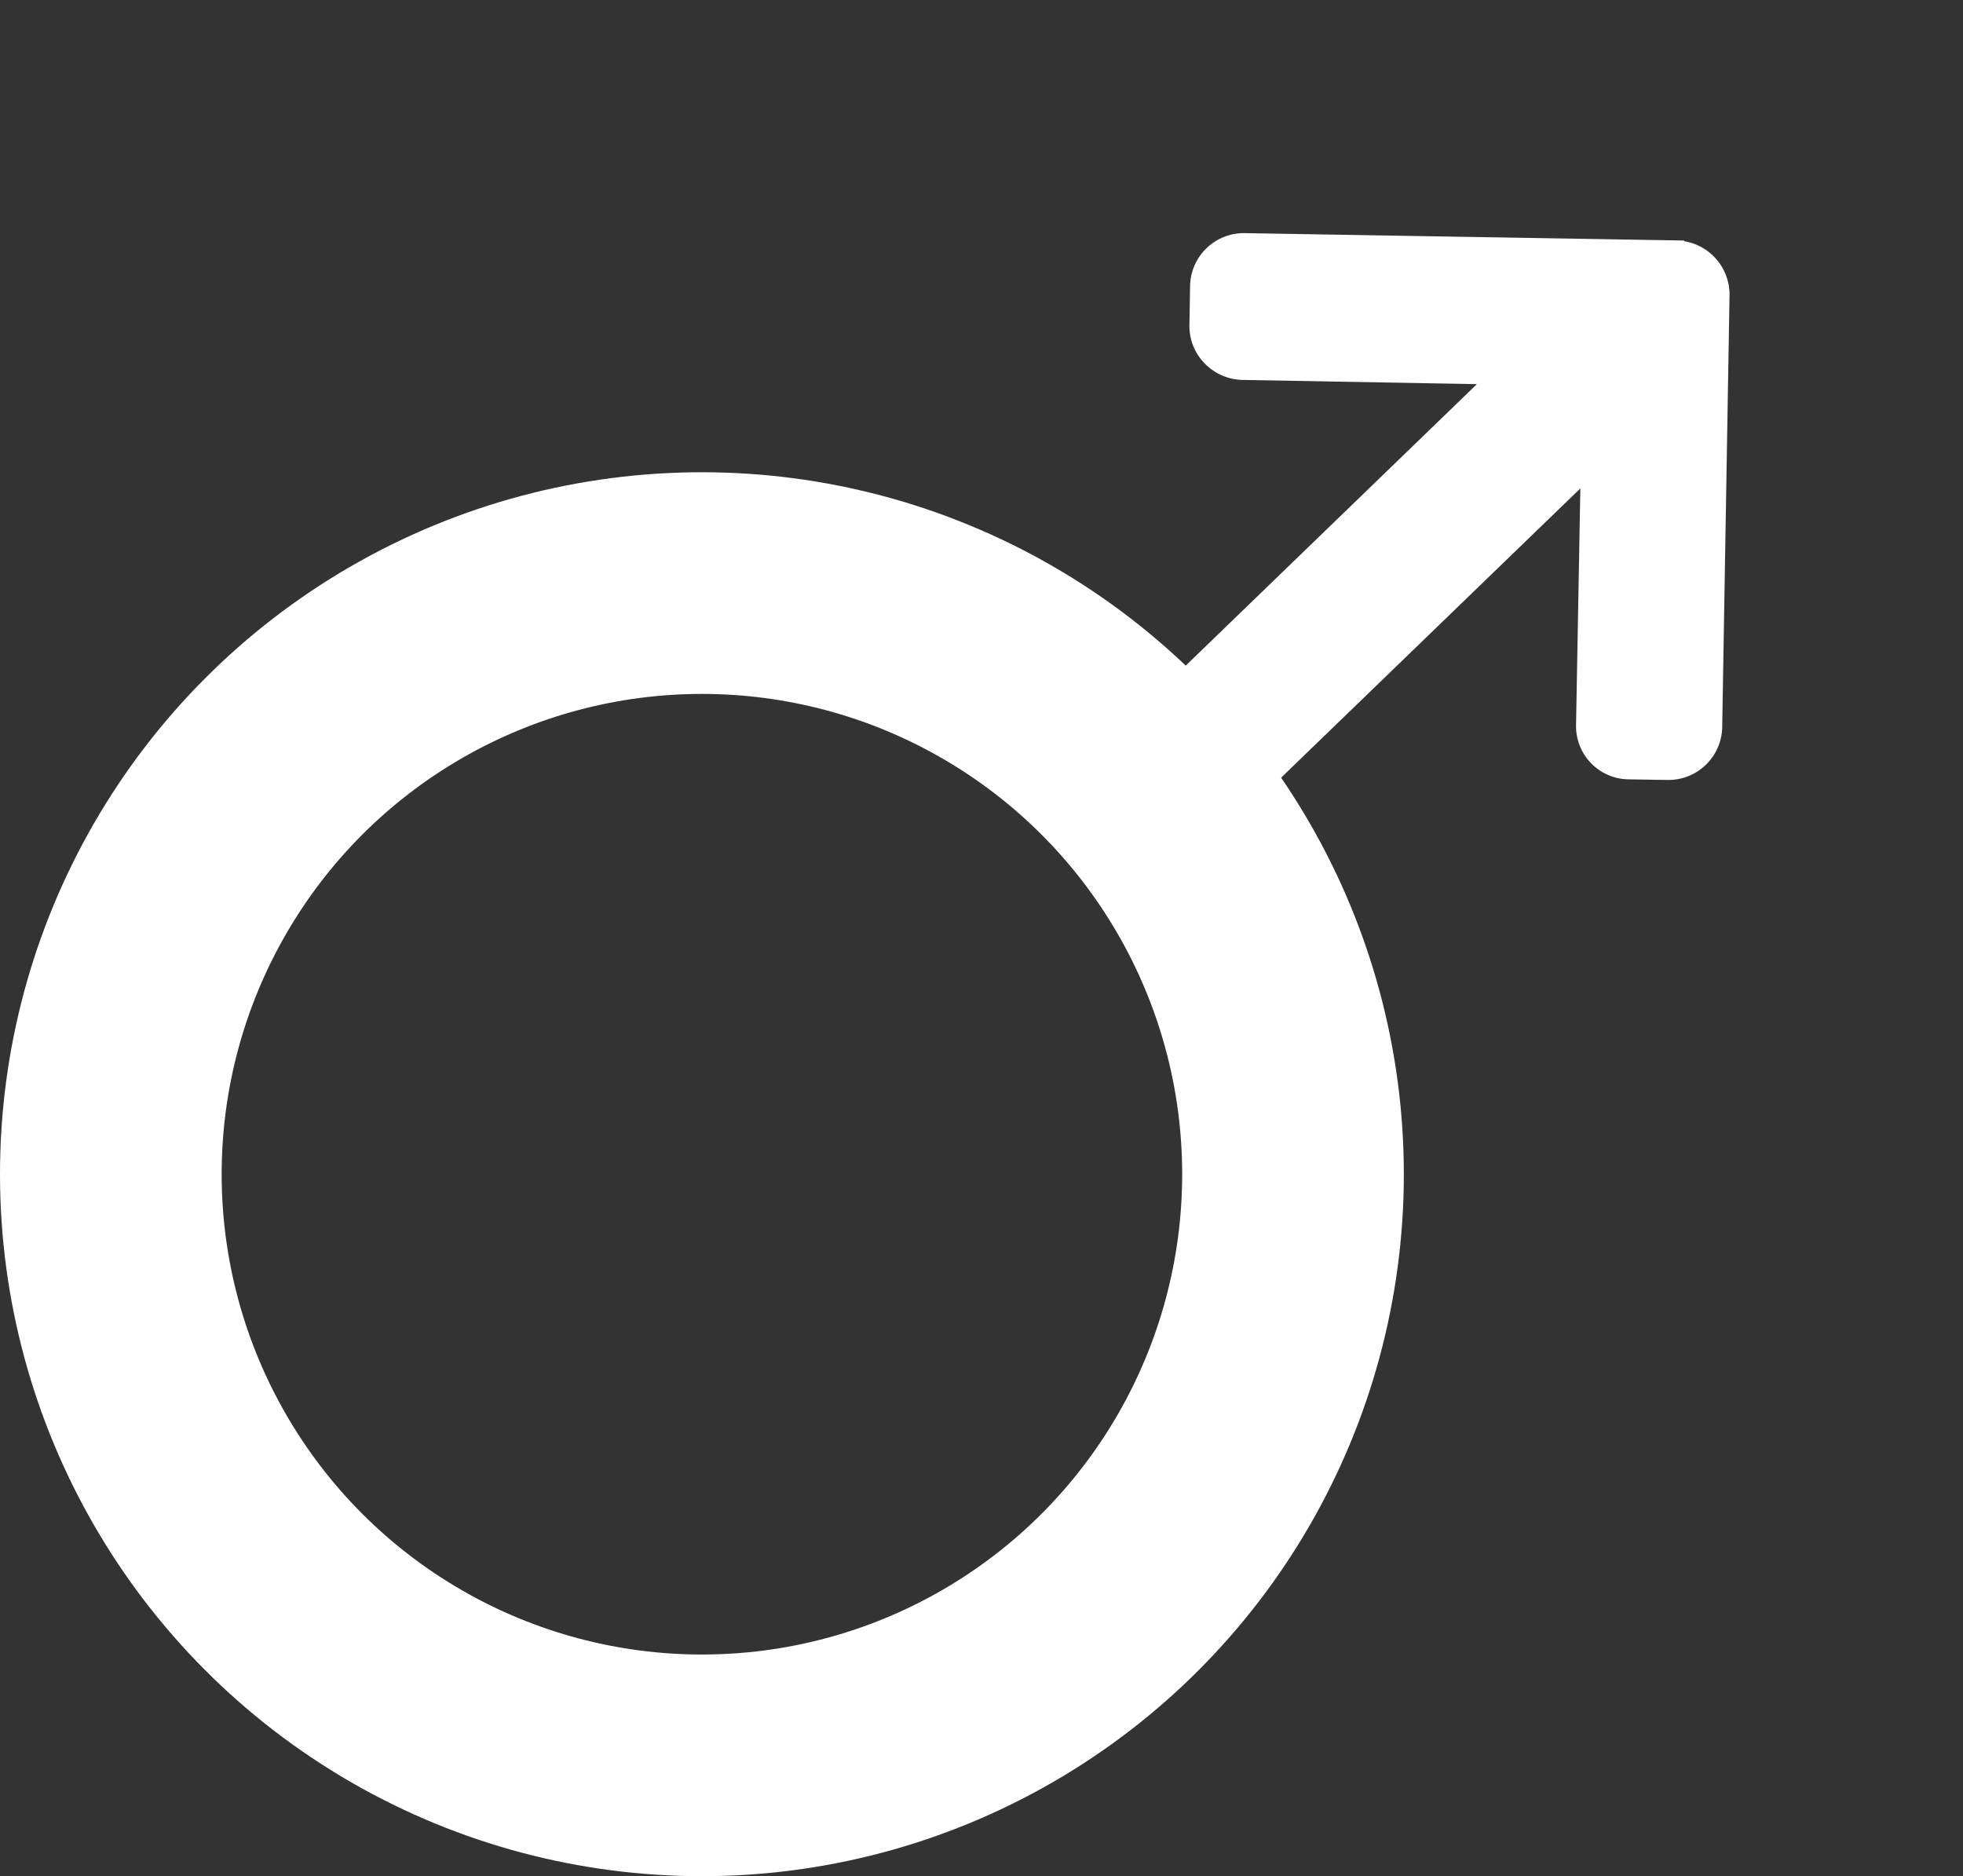 <svg xmlns="http://www.w3.org/2000/svg" width="26.568" height="25.391" viewBox="0 0 26.568 25.391"><rect x="0" y="0" width="26.568" height="25.391" fill="#333333" stroke="none"/><defs><style>.a,.d{fill:none;}.a,.b{stroke:#fff;}.a{stroke-width:3px;}.b{fill:#fff;stroke-width:0.2px;}.c{stroke:none;}</style></defs><g transform="translate(-1610 -775.609)"><g class="a" transform="translate(1610 782)"><circle class="c" cx="9.5" cy="9.5" r="9.5"/><circle class="d" cx="9.5" cy="9.5" r="8"/></g><g transform="matrix(0.719, -0.695, 0.695, 0.719, 1592.855, 753.96)"><g transform="translate(0 41.346)"><path class="b" d="M11.265,45.663,7.13,41.529a.628.628,0,0,0-.886,0l-.375.375a.622.622,0,0,0-.183.443.634.634,0,0,0,.183.448l2.412,2.417H.618A.611.611,0,0,0,0,45.829v.531A.635.635,0,0,0,.618,47h7.69L5.869,49.433a.62.62,0,0,0,0,.88l.375.374a.628.628,0,0,0,.886,0l4.134-4.134a.632.632,0,0,0,0-.889Z" transform="translate(0 -41.346)"/></g></g></g></svg>